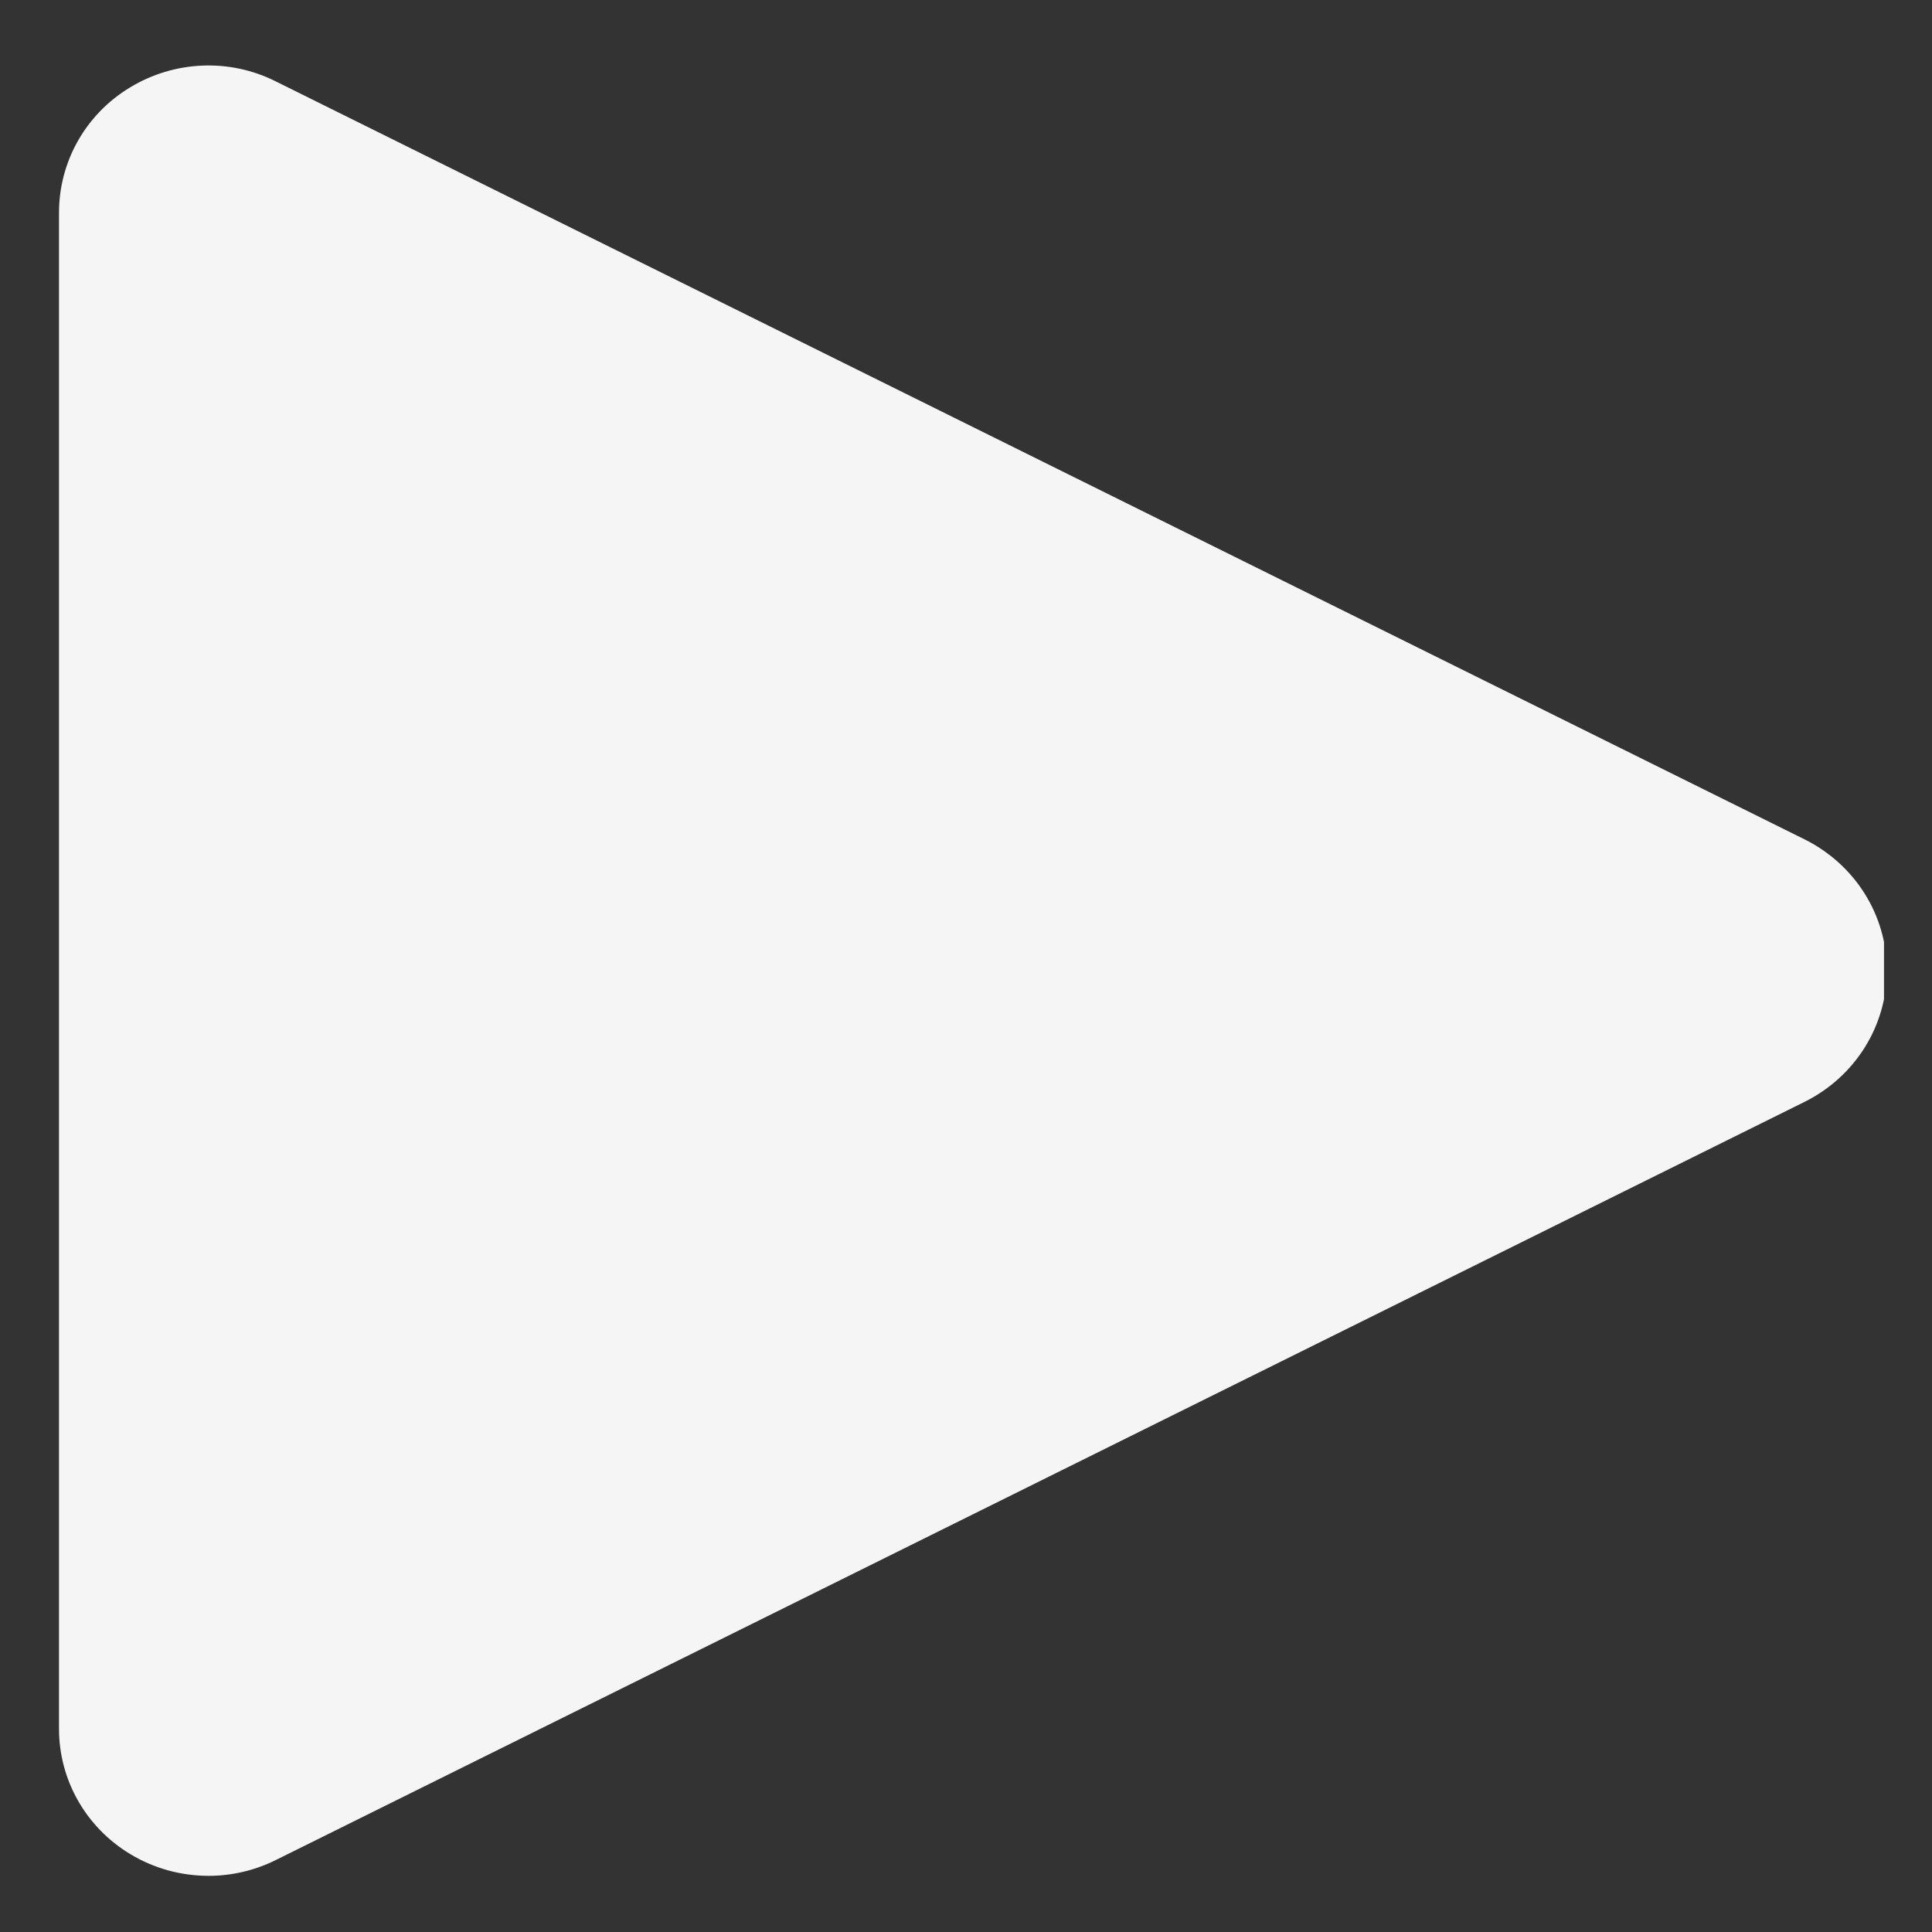 <?xml version="1.0" encoding="UTF-8"?>
<svg xmlns="http://www.w3.org/2000/svg" xmlns:xlink="http://www.w3.org/1999/xlink" width="375pt" height="375pt" viewBox="0 0 375 375" version="1.2">
<rect x="0" y="0" width="375" height="375" fill="#333333" stroke="none"/>
<defs>
<clipPath id="clip1">
  <path d="M 11.121 12 L 365.684 12 L 365.684 365 L 11.121 365 Z M 11.121 12 "/>
</clipPath>
</defs>
<g id="surface1">
<g clip-path="url(#clip1)" clip-rule="nonzero">
<path style=" stroke:none;fill-rule:nonzero;fill:#f5f5f5;fill-opacity:1;" d="M 350.25 162.91 L 53.531 15.801 C 44.547 11.273 33.82 11.766 25.258 16.961 C 16.648 22.137 11.453 31.367 11.453 41.27 L 11.453 335.578 C 11.453 345.457 16.648 354.664 25.258 359.863 C 29.895 362.672 35.156 364.098 40.488 364.098 C 44.969 364.098 49.43 363.074 53.555 361.02 L 350.273 213.867 C 360.039 209.004 366.238 199.195 366.238 188.379 C 366.238 177.562 360.02 167.773 350.25 162.91 Z M 350.25 162.91 "/>
</g>
</g>
</svg>
